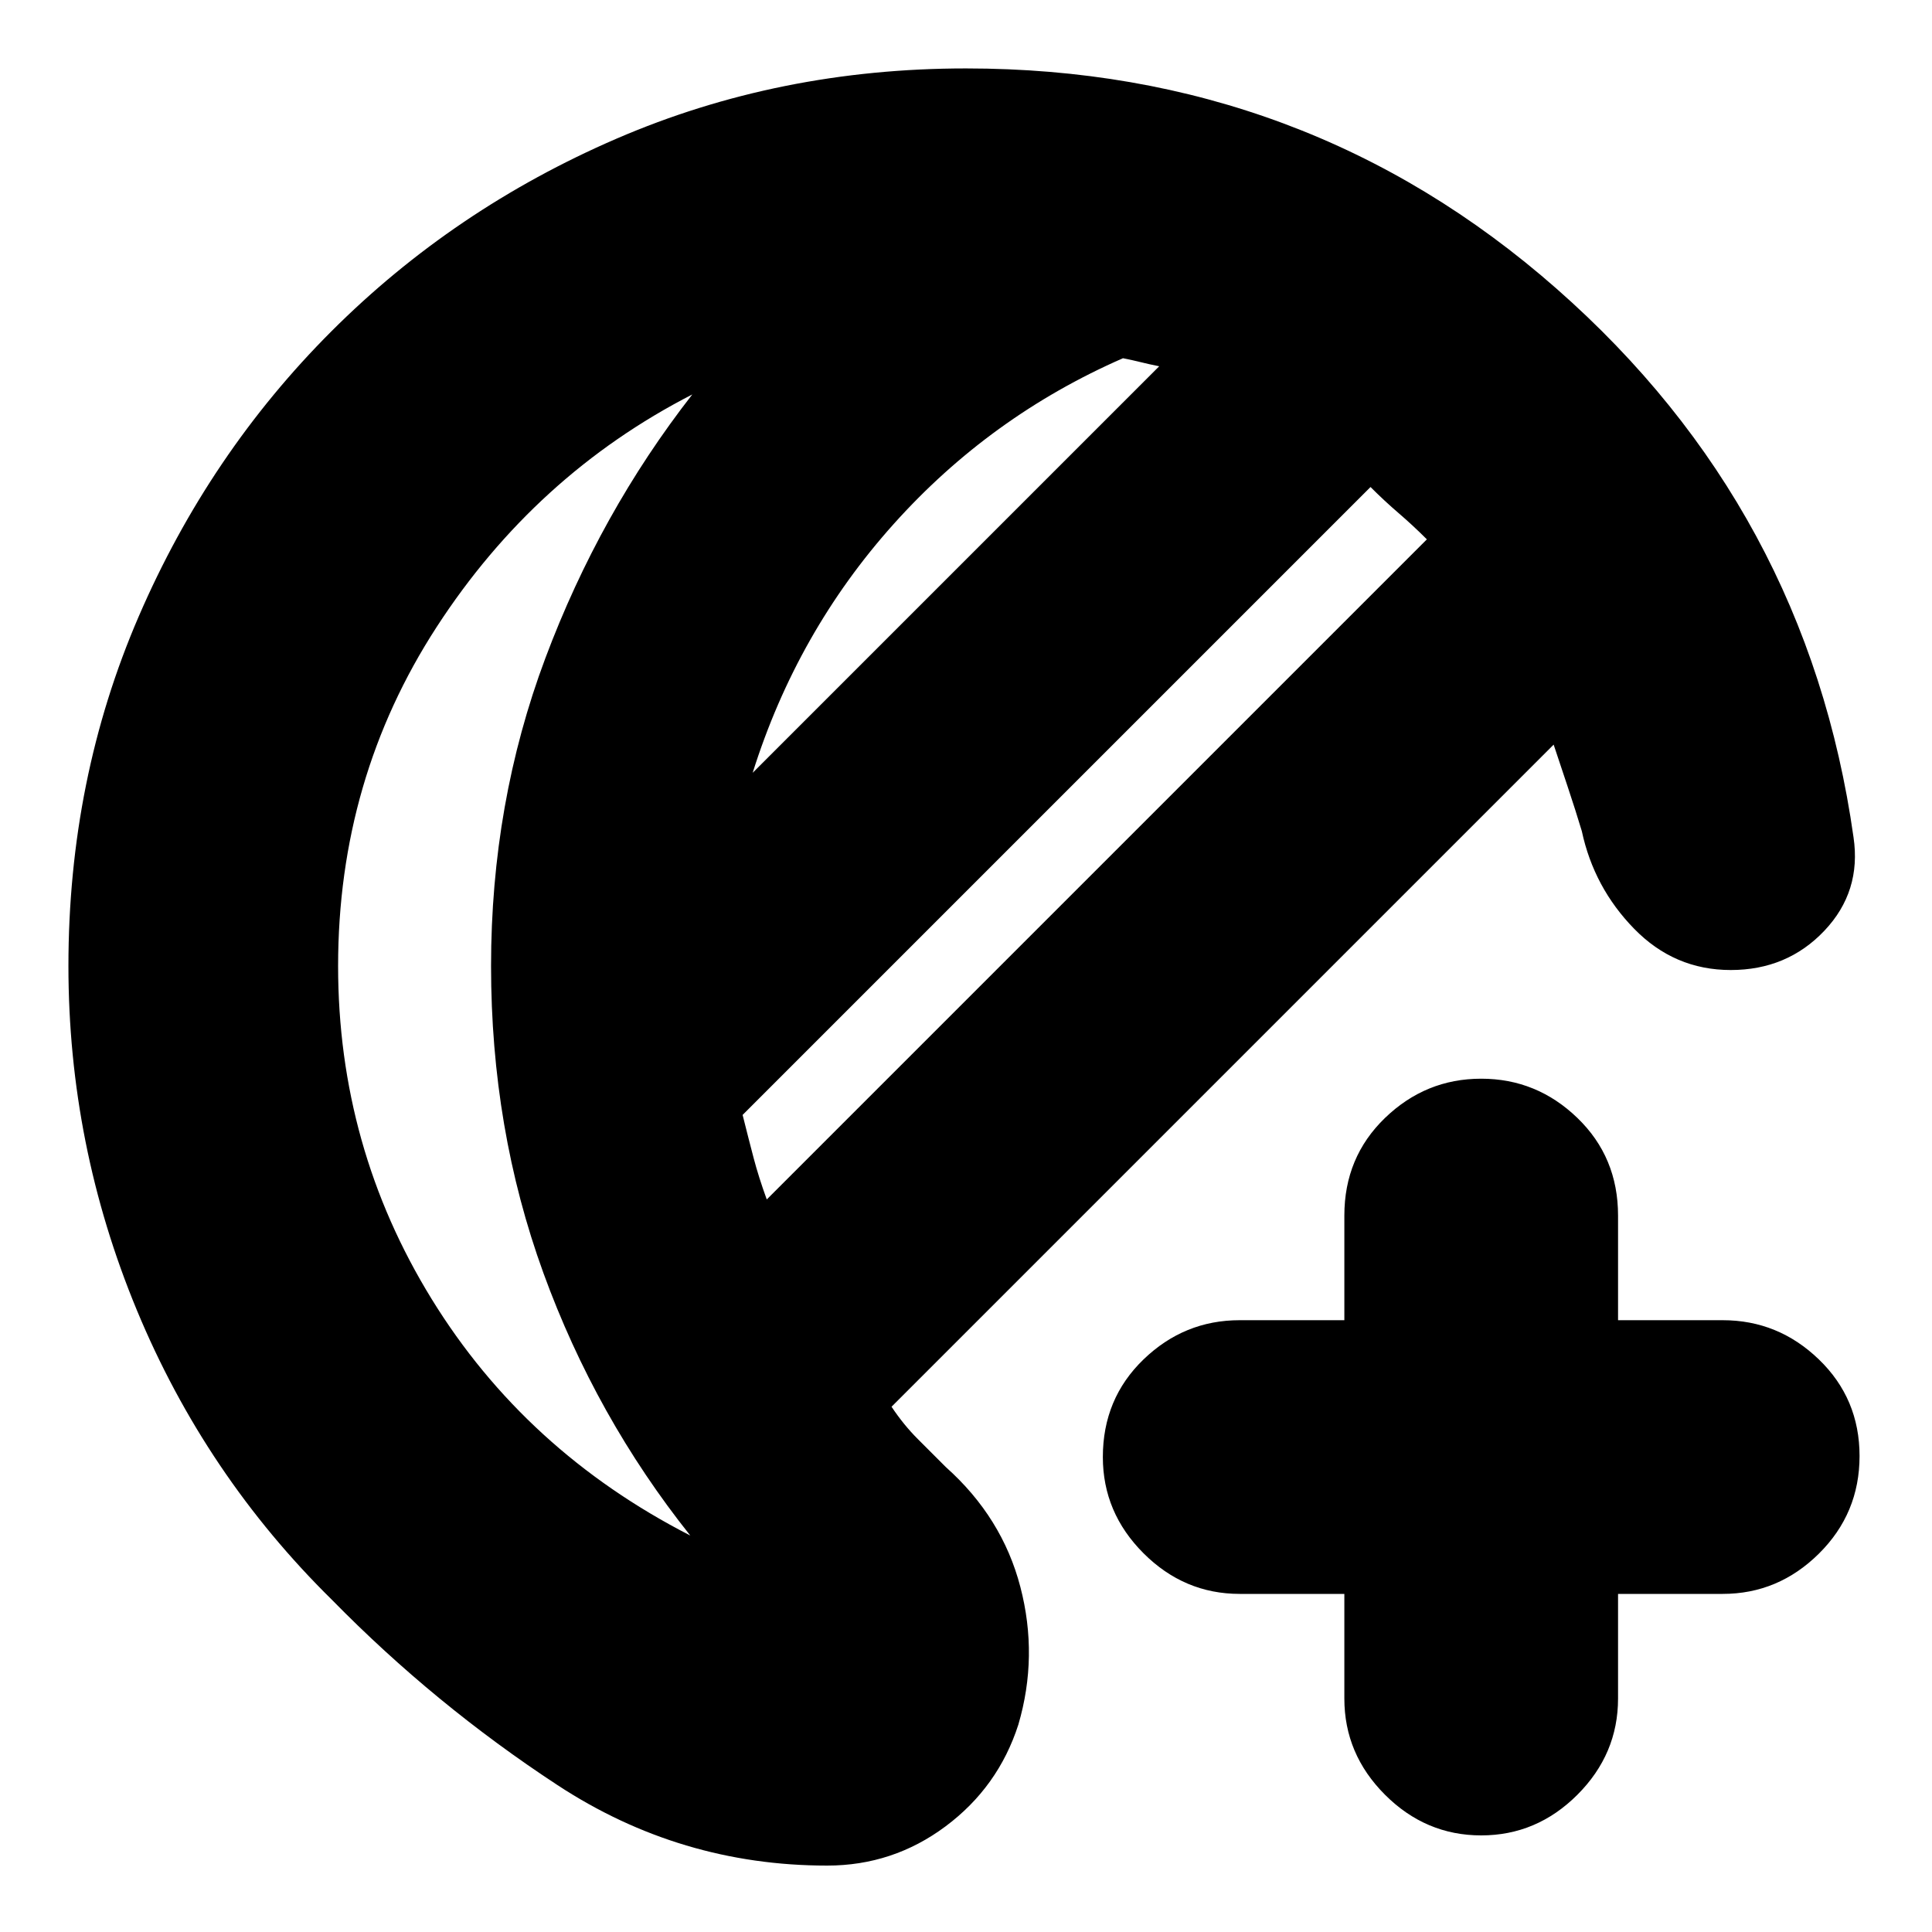 <svg xmlns="http://www.w3.org/2000/svg" height="24" viewBox="0 -960 960 960" width="24"><path d="M411-33q-73 0-134-40t-112-92q-63-62-97-144T34-480q0-92.85 34.93-173.7 34.92-80.85 95.72-141.65 60.8-60.8 141.65-95.73Q387.15-926 480-926q169 0 293.5 109.5T921-544q4 27-14.5 46.5T860-478q-28 0-48-20.5T786-547q-3-10-7-22l-7-21-329 329q6 9 13 16l14 14q28 25 37 59.5t-1 68.5q-10 31-36.15 50.5Q443.71-33 411-33Zm-30-331 328-328q-7-7-14-13t-14-13L369-406q3 12 5.5 21.5T381-364Zm-7-212 202-202q-5-1-9-2t-9-2q-65.94 28.84-113.97 82.42T374-576Zm-206 96q0 90 46.5 165.5T343-197q-47-59-73-130.5T244-480q0-81 27-153t73-131q-78 40-127 115.5T168-480Zm76 0ZM736-48q-27.6 0-47.8-20.2Q668-88.4 668-116v-52h-52q-27.6 0-47.8-20.2Q548-208.4 548-236q0-29 20.2-48.5T616-304h52v-52q0-29 20.2-48.5T736-424q27.6 0 47.8 19.5Q804-385 804-356v52h52q27.6 0 47.8 19.5 20.2 19.5 20.2 48T903.8-188q-20.2 20-47.8 20h-52v52q0 27.6-20.2 47.8Q763.6-48 736-48Z"/></svg>